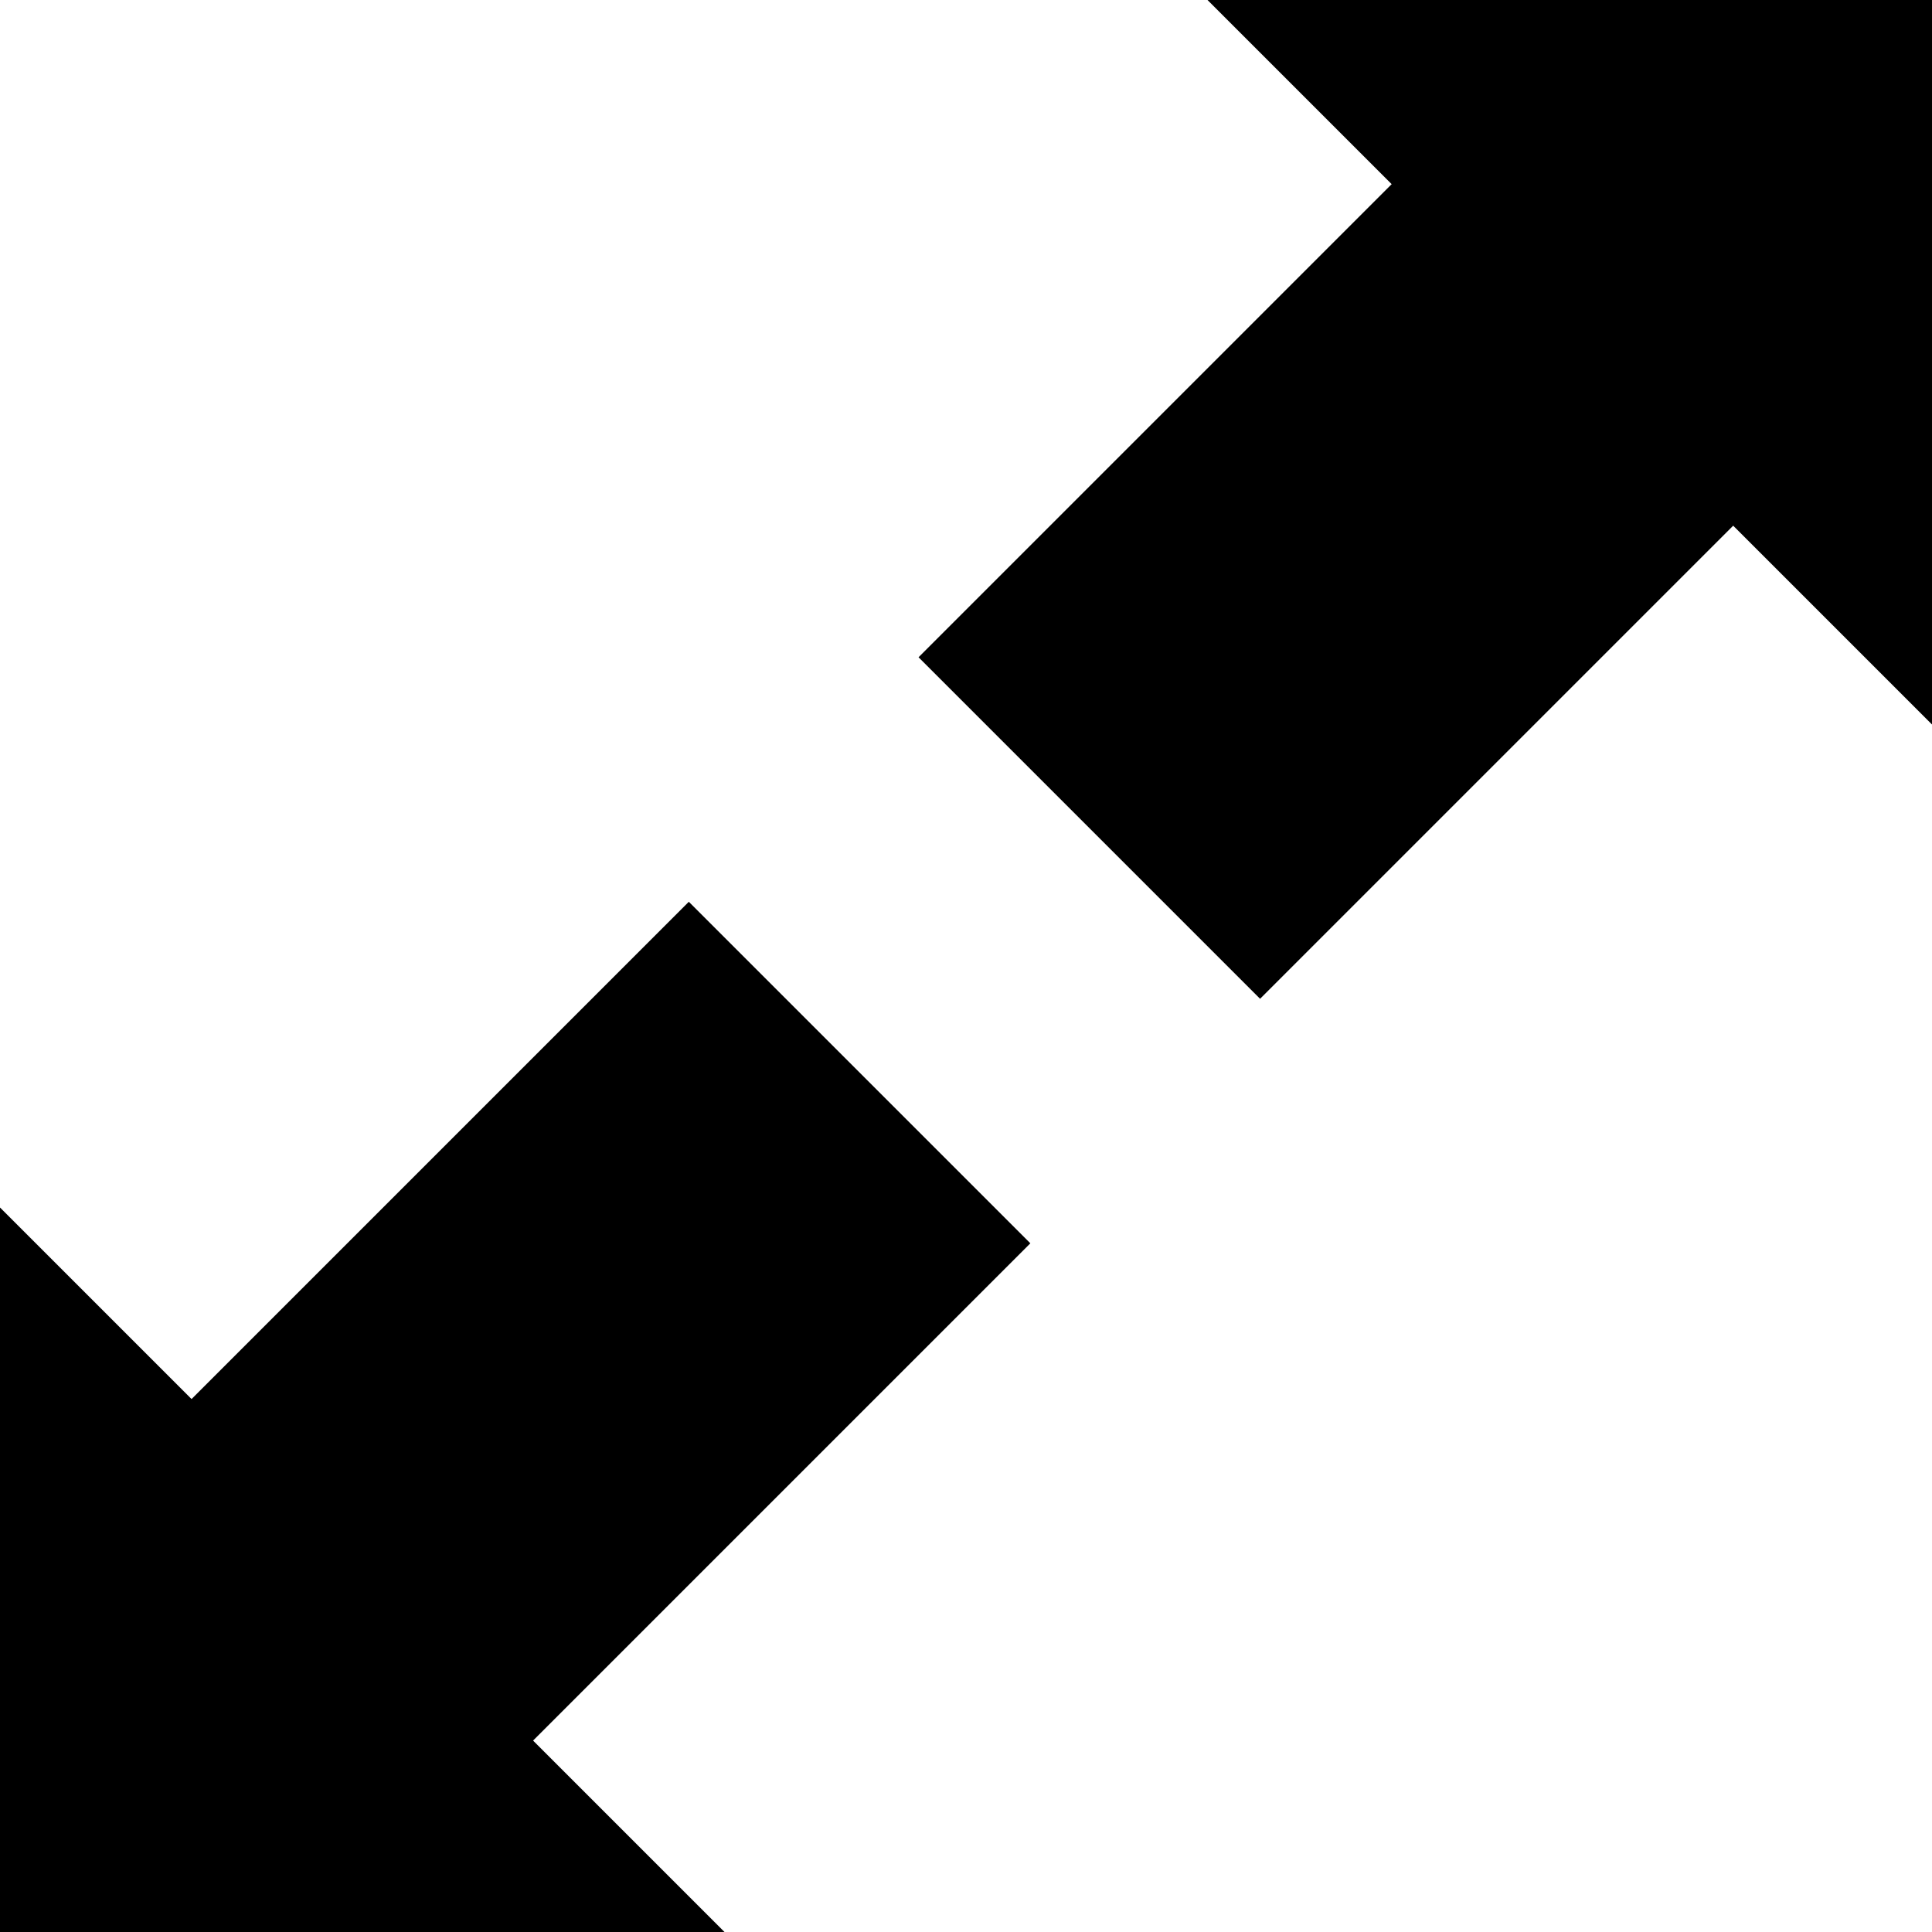 <svg viewBox="0 0 16 16" xmlns="http://www.w3.org/2000/svg">
  <polygon points="6 16 0 16 0 10 6 16"/>
  <polygon points="10 0 16 0 16 6 10 0"/>
  <rect x="3" y="8" width="4" height="6" transform="translate(9.24 -.31) rotate(45)"/>
  <rect x="9.15" y="1.74" width="4" height="6" transform="translate(6.61 -6.5) rotate(45)"/>
</svg>